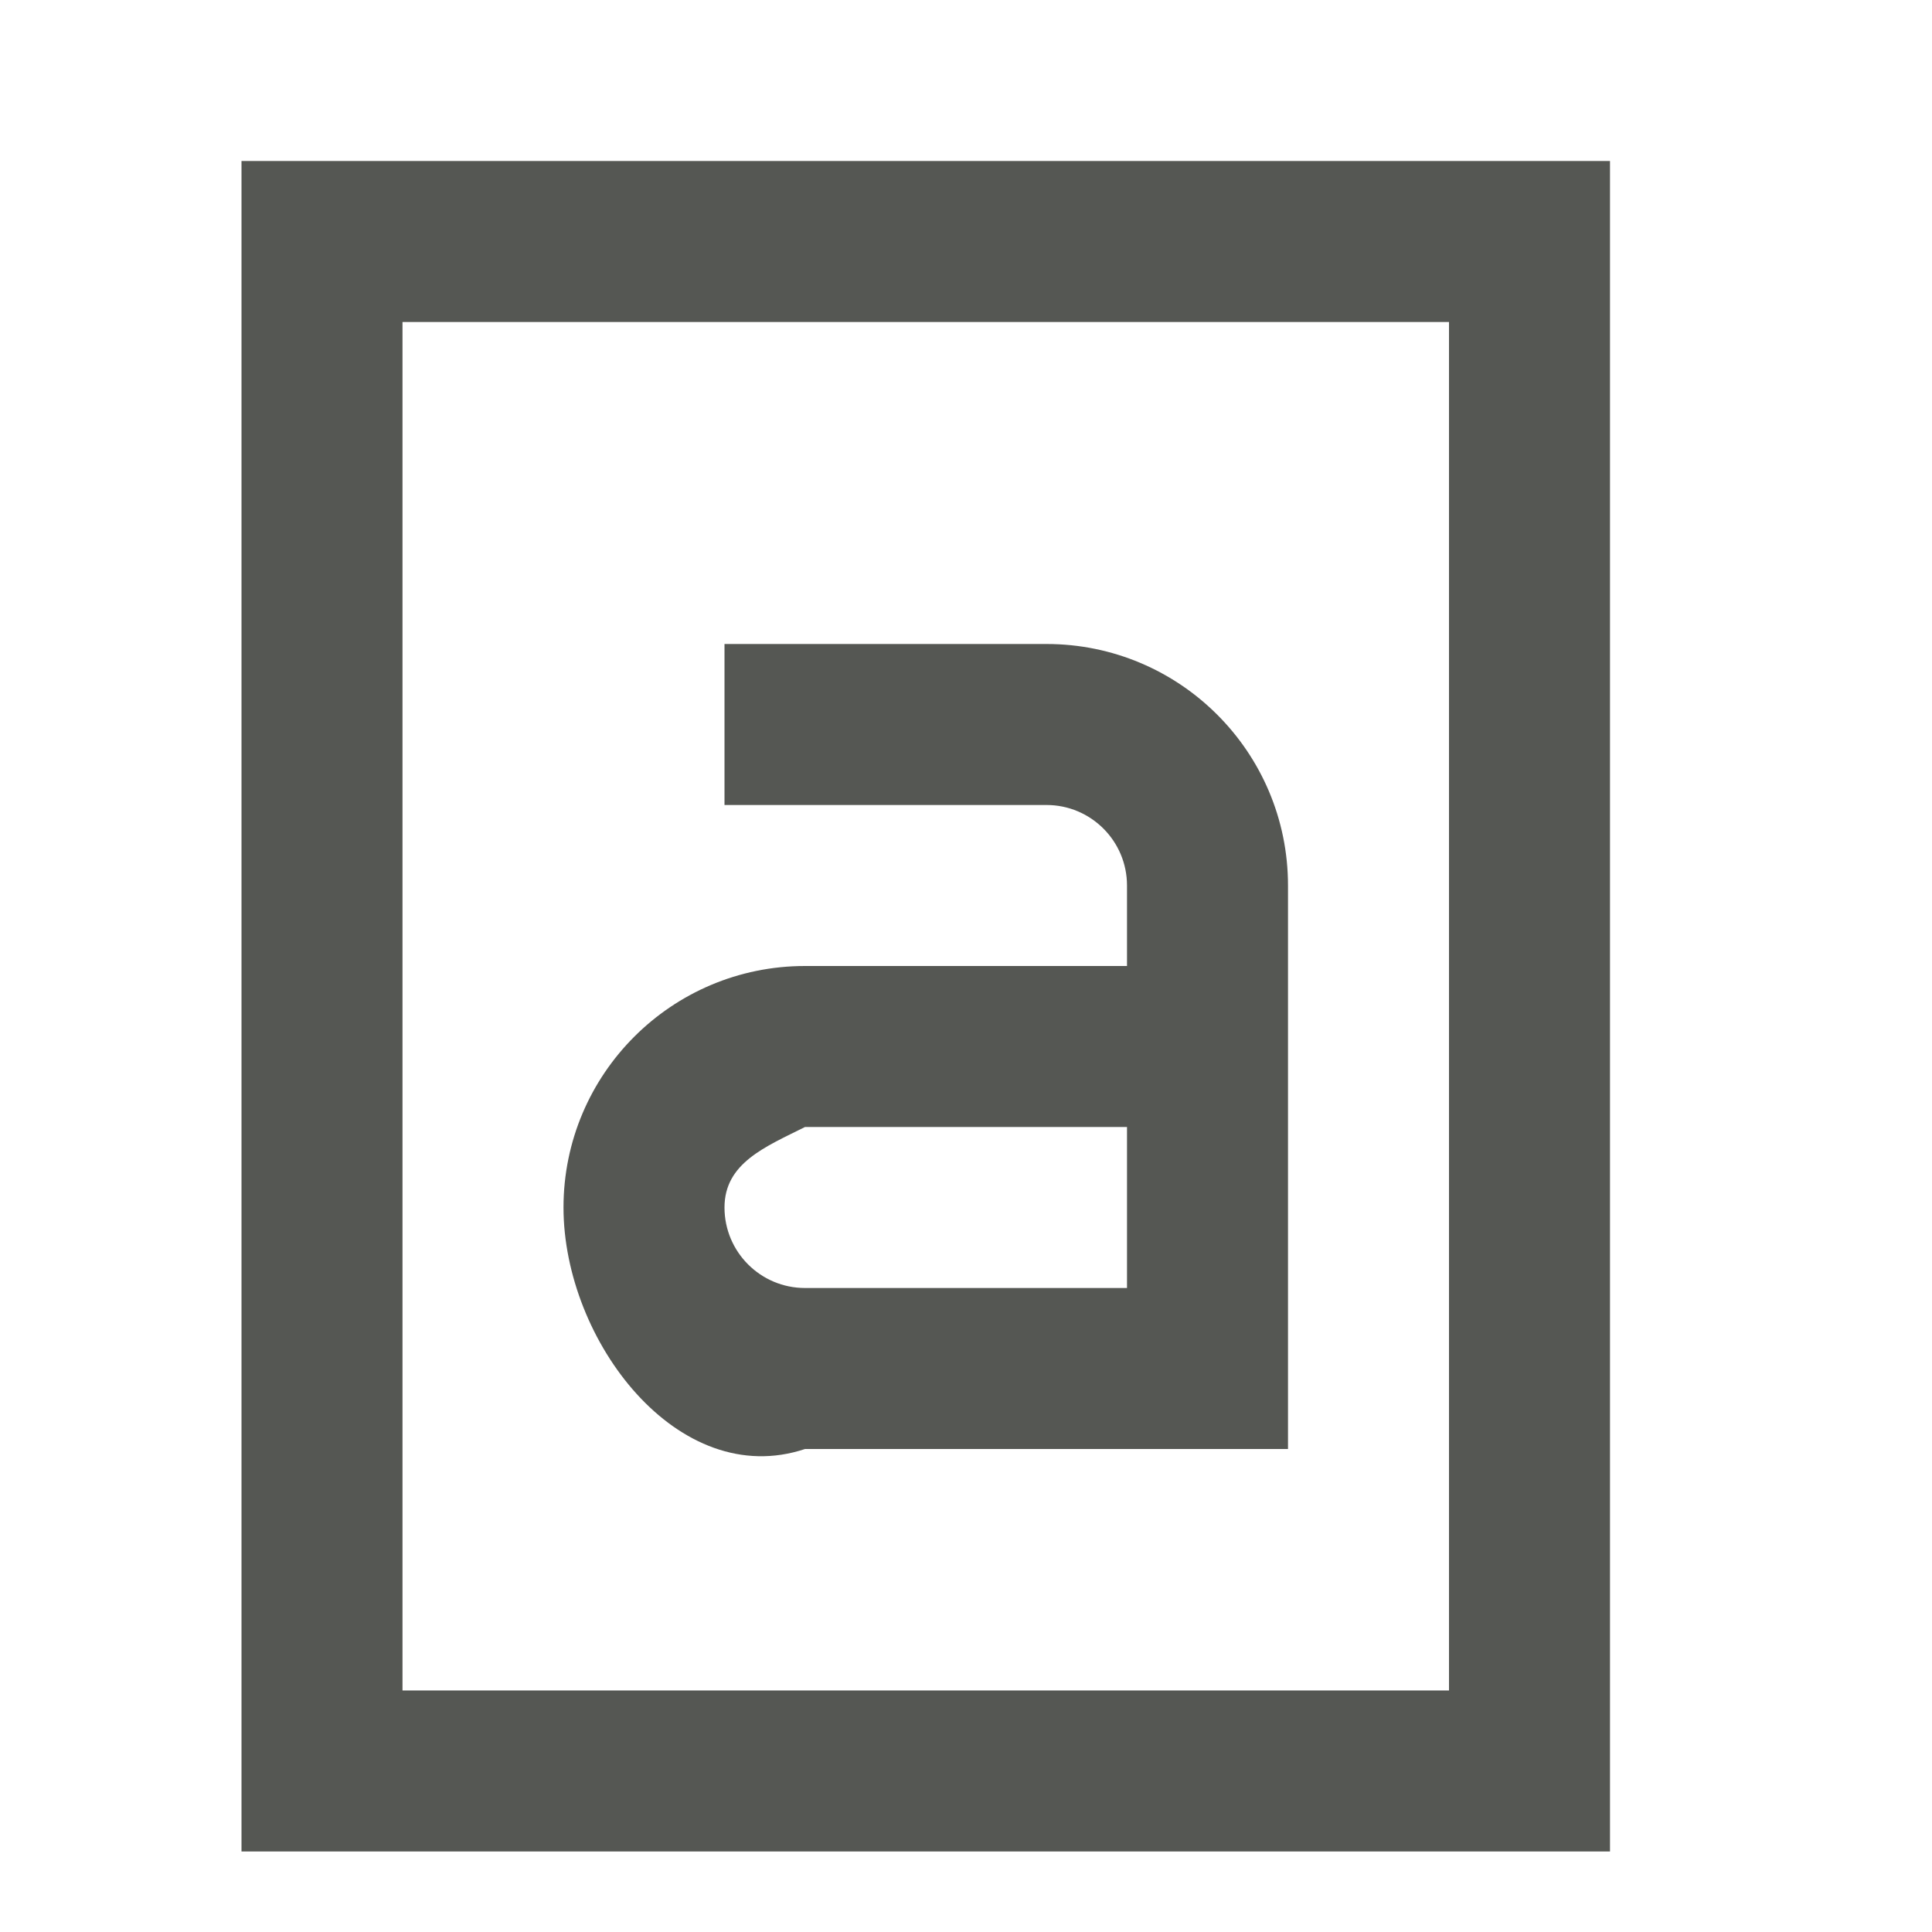 <svg viewBox="0 0 24 24" xmlns="http://www.w3.org/2000/svg"><path d="m3 2v21h11 6v-6-9-6h-6zm2 2h8 3 2v2 3 7 3 2h-2-3-8zm4 4v2h4c.552 0 1 .448 1 1v1h-4c-1.657 0-3 1.343-3 3s1.428 3.524 3 3h6v-7c0-1.657-1.343-3-3-3zm1 6h4v2h-4c-.552 0-1-.448-1-1s.506-.753 1-1z" fill="#555753"/></svg>